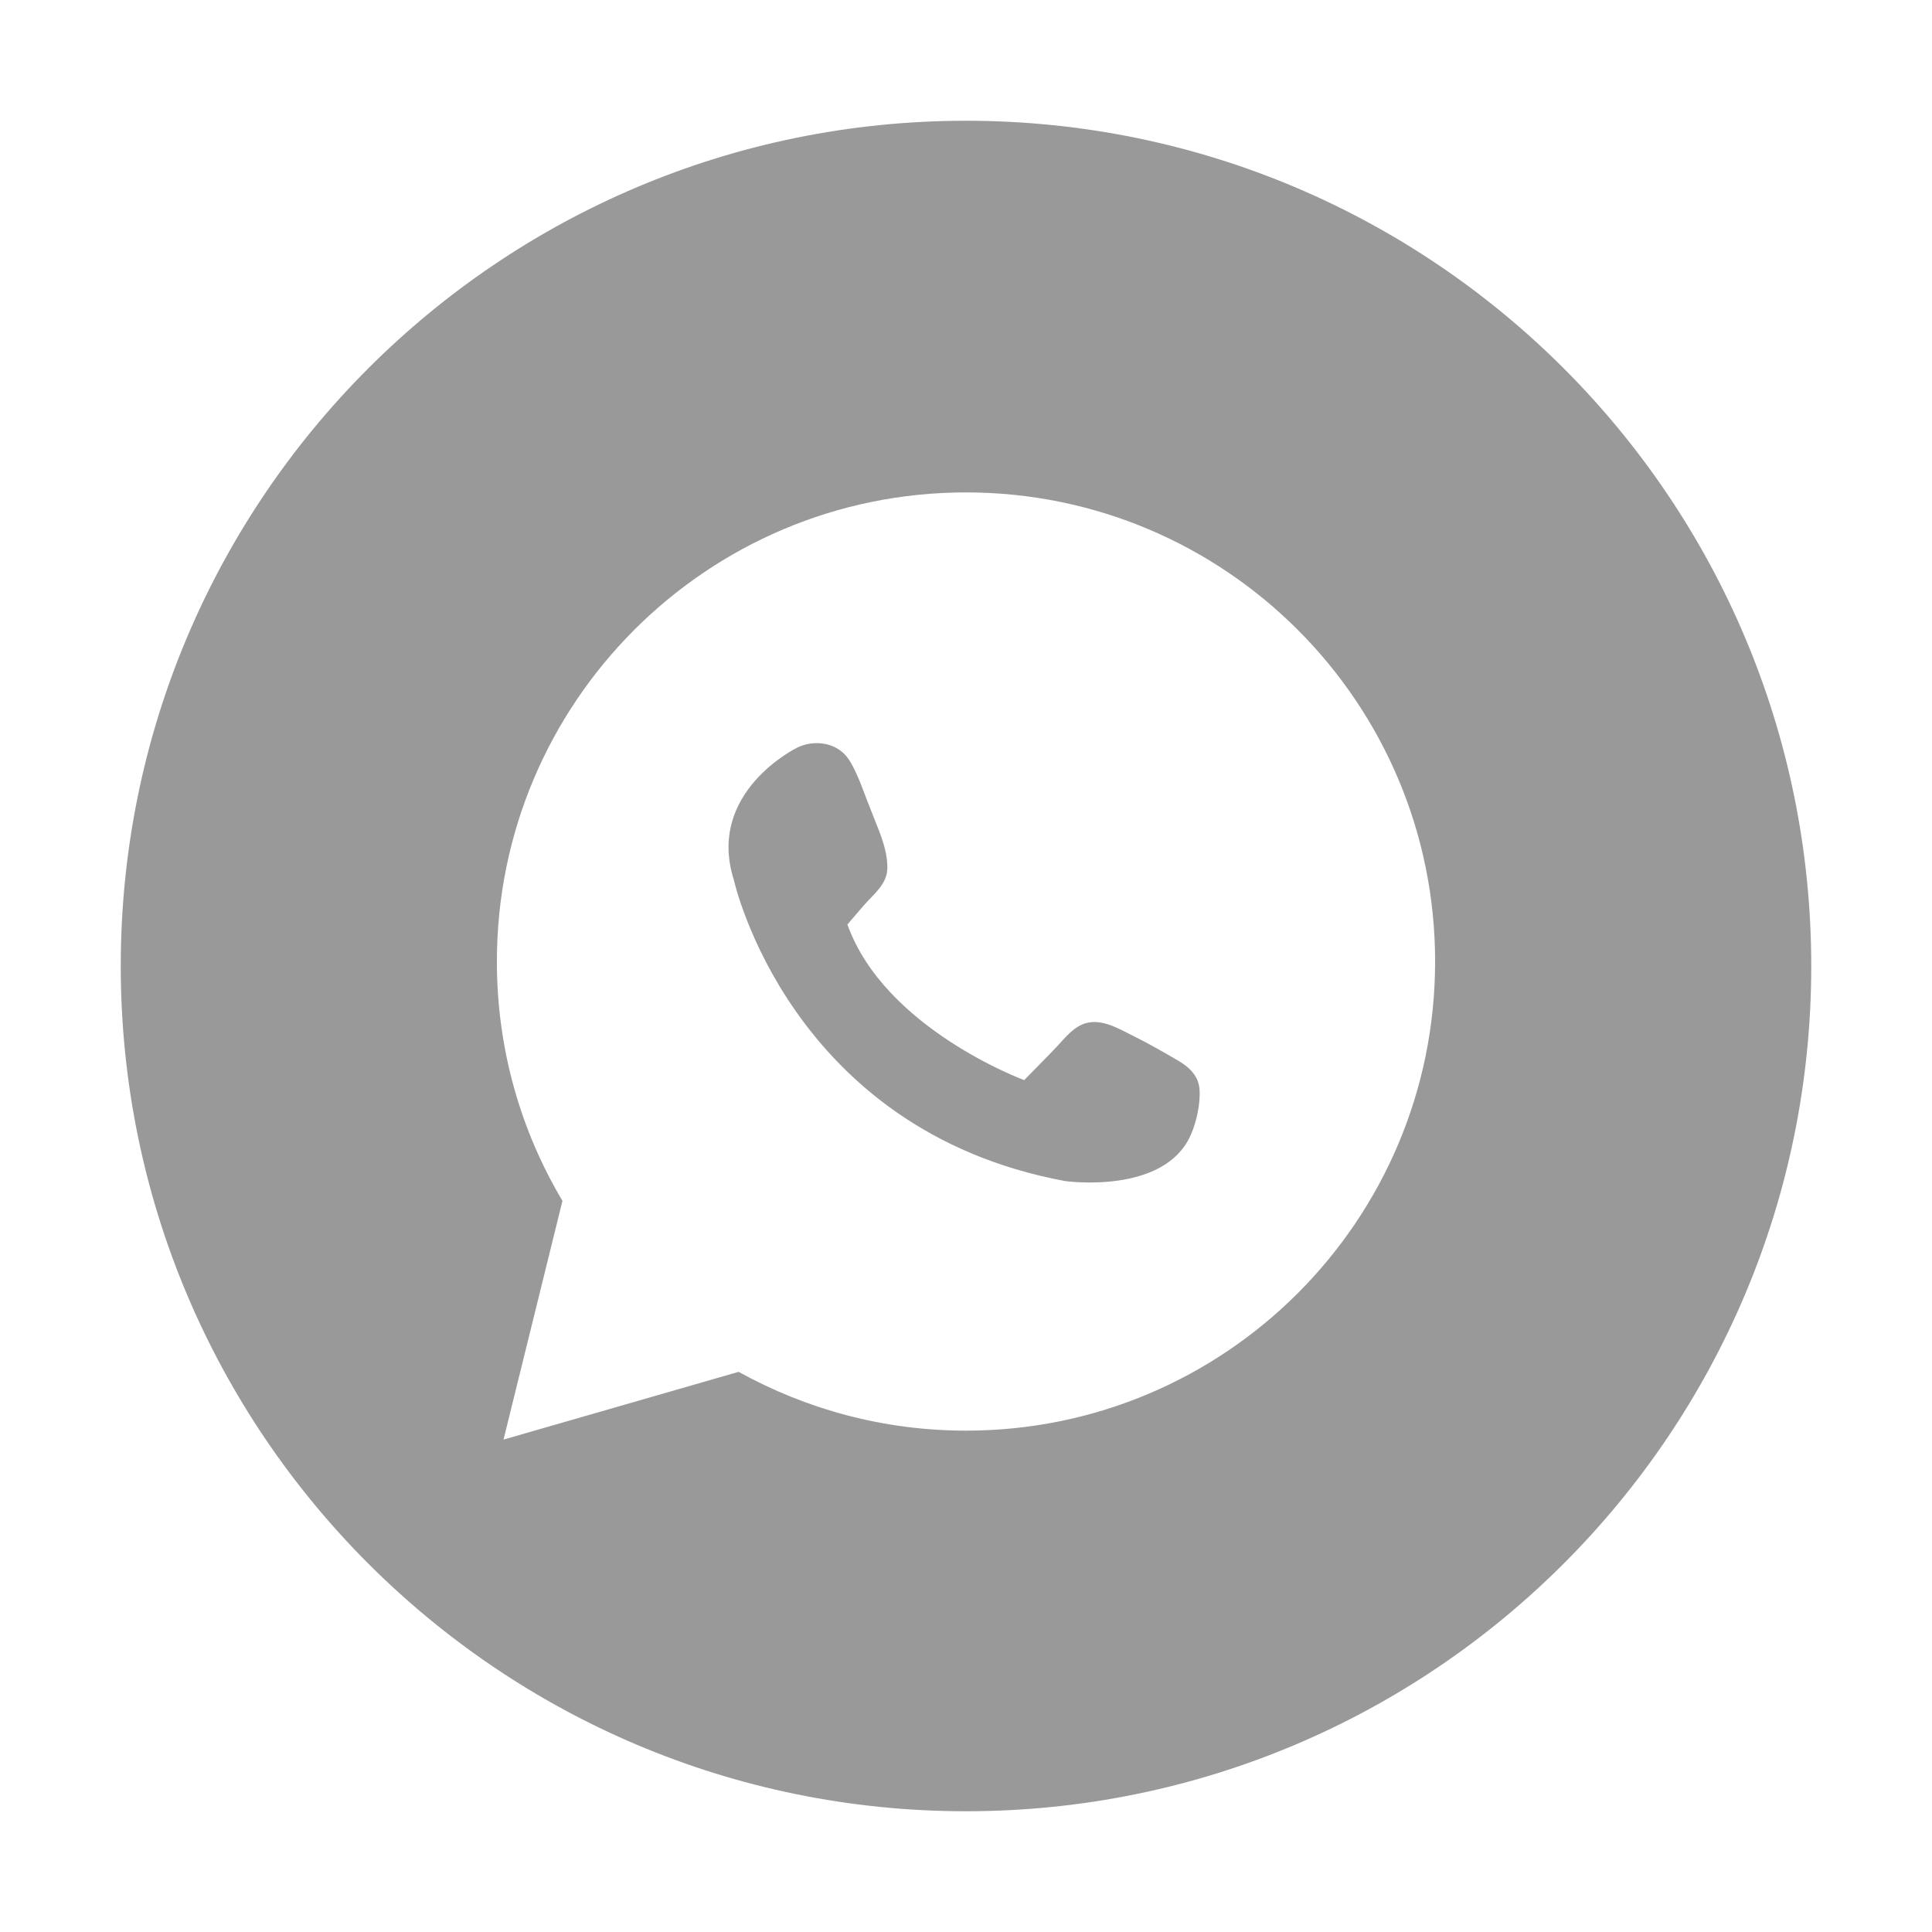 <?xml version="1.0" encoding="UTF-8" standalone="no"?>
<!-- Generator: Adobe Illustrator 16.0.3, SVG Export Plug-In . SVG Version: 6.00 Build 0)  -->

<svg
   xmlns:dc="http://purl.org/dc/elements/1.1/"
   xmlns:cc="http://creativecommons.org/ns#"
   xmlns:rdf="http://www.w3.org/1999/02/22-rdf-syntax-ns#"
   xmlns:svg="http://www.w3.org/2000/svg"
   xmlns="http://www.w3.org/2000/svg"
   xmlns:sodipodi="http://sodipodi.sourceforge.net/DTD/sodipodi-0.dtd"
   xmlns:inkscape="http://www.inkscape.org/namespaces/inkscape"
   version="1.1"
   id="Layer_1"
   x="0px"
   y="0px"
   width="16px"
   height="16px"
   viewBox="0 0 16 16"
   enable-background="new 0 0 16 16"
   xml:space="preserve"
   sodipodi:docname="wa.svg"
   inkscape:version="0.92.1 r15371"><defs
     id="defs7" /><sodipodi:namedview
     pagecolor="#ffffff"
     bordercolor="#666666"
     borderopacity="1"
     objecttolerance="10"
     gridtolerance="10"
     guidetolerance="10"
     inkscape:pageopacity="0"
     inkscape:pageshadow="2"
     inkscape:window-width="1366"
     inkscape:window-height="674"
     id="namedview5"
     showgrid="false"
     inkscape:zoom="7.375"
     inkscape:cx="1.7688896"
     inkscape:cy="7.0328757"
     inkscape:window-x="0"
     inkscape:window-y="0"
     inkscape:window-maximized="1"
     inkscape:current-layer="Layer_1" /><path
     style="clip-rule:evenodd;fill:#999999;fill-rule:evenodd"
     d="M 8 1 C 4.134 1 1 4.134 1 8 C 1 11.865 4.134 15 8 15 C 11.866 15 15 11.865 15 8 C 15 4.134 11.866 1 8 1 z M 8 4.078 C 10.146 4.078 11.885 5.817 11.885 7.963 C 11.885 10.109 10.146 11.848 8 11.848 C 7.317 11.848 6.675 11.67 6.117 11.361 L 4.17 11.922 L 4.658 9.945 C 4.313 9.365 4.115 8.689 4.115 7.963 C 4.115 5.818 5.854 4.078 8 4.078 z M 6.816 6.158 C 6.747 6.148 6.673 6.158 6.607 6.189 C 6.607 6.189 5.844 6.555 6.078 7.289 C 6.078 7.289 6.533 9.356 8.82 9.781 C 8.82 9.781 9.641 9.898 9.861 9.4 C 9.909 9.293 9.942 9.14 9.934 9.023 C 9.927 8.91 9.846 8.834 9.752 8.781 C 9.632 8.711 9.524 8.648 9.387 8.58 C 9.268 8.521 9.131 8.436 8.994 8.473 C 8.894 8.501 8.822 8.592 8.754 8.666 C 8.665 8.76 8.572 8.852 8.482 8.945 C 8.482 8.945 7.326 8.52 7.018 7.656 L 7.152 7.5 C 7.228 7.412 7.342 7.327 7.348 7.201 C 7.354 7.081 7.311 6.959 7.268 6.85 C 7.241 6.779 7.211 6.708 7.184 6.637 C 7.135 6.508 7.071 6.328 7 6.252 C 6.952 6.2 6.886 6.168 6.816 6.158 z "
     id="path11" /></svg>